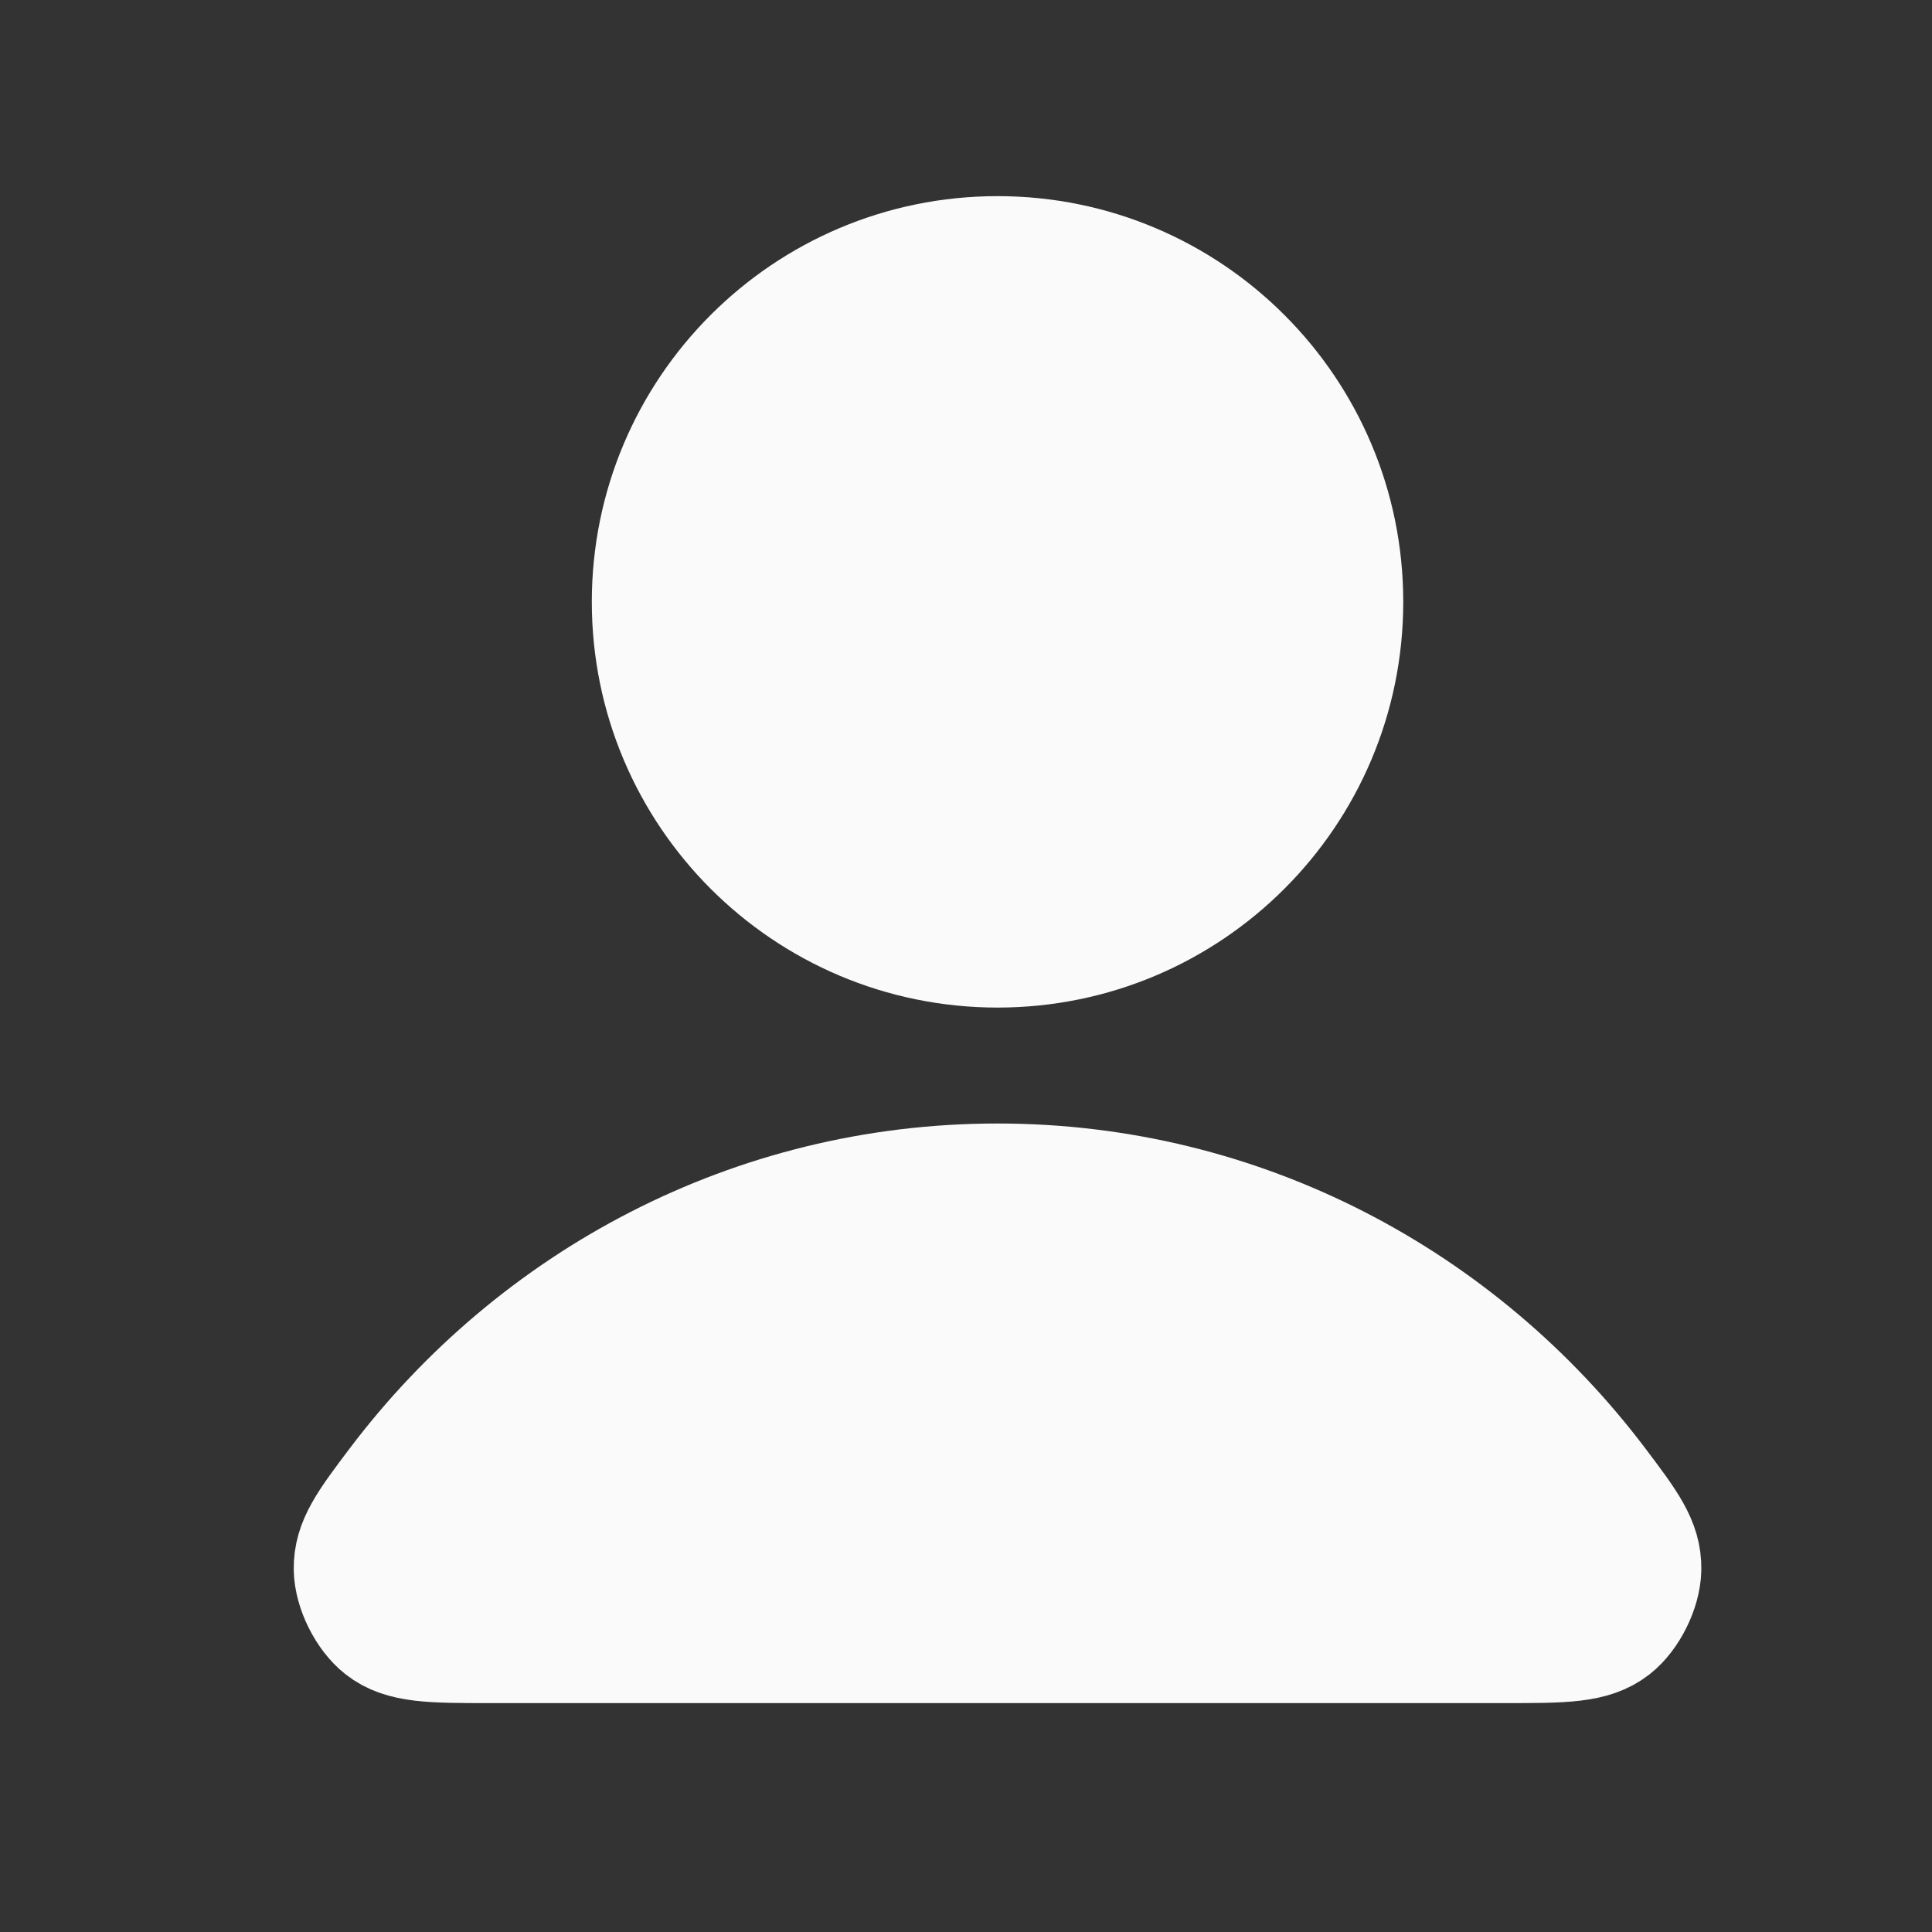 <svg width="25" height="25" viewBox="0 0 25 25" fill="none" xmlns="http://www.w3.org/2000/svg">
<rect x="0" y="0" width="25" height="25" fill="#333333" stroke="none"/>
<path d="M12.908 15.288C9.738 15.288 6.919 16.819 5.124 19.194C4.738 19.706 4.545 19.961 4.551 20.307C4.556 20.573 4.724 20.91 4.934 21.075C5.205 21.288 5.582 21.288 6.335 21.288H19.481C20.234 21.288 20.611 21.288 20.883 21.075C21.093 20.91 21.26 20.573 21.265 20.307C21.272 19.961 21.078 19.706 20.692 19.194C18.897 16.819 16.078 15.288 12.908 15.288Z" fill="#FAFAFA"/>
<path d="M12.908 12.288C15.393 12.288 17.408 10.274 17.408 7.788C17.408 5.303 15.393 3.288 12.908 3.288C10.423 3.288 8.408 5.303 8.408 7.788C8.408 10.274 10.423 12.288 12.908 12.288Z" fill="#FAFAFA"/>
<path d="M12.908 15.288C9.738 15.288 6.919 16.819 5.124 19.194C4.738 19.706 4.545 19.961 4.551 20.307C4.556 20.573 4.724 20.91 4.934 21.075C5.205 21.288 5.582 21.288 6.335 21.288H19.481C20.234 21.288 20.611 21.288 20.883 21.075C21.093 20.91 21.26 20.573 21.265 20.307C21.272 19.961 21.078 19.706 20.692 19.194C18.897 16.819 16.078 15.288 12.908 15.288Z" stroke="#FAFAFA" stroke-width="1.5" stroke-linecap="round" stroke-linejoin="round"/>
<path d="M12.908 12.288C15.393 12.288 17.408 10.274 17.408 7.788C17.408 5.303 15.393 3.288 12.908 3.288C10.423 3.288 8.408 5.303 8.408 7.788C8.408 10.274 10.423 12.288 12.908 12.288Z" stroke="#FAFAFA" stroke-width="1.5" stroke-linecap="round" stroke-linejoin="round"/>
</svg>
